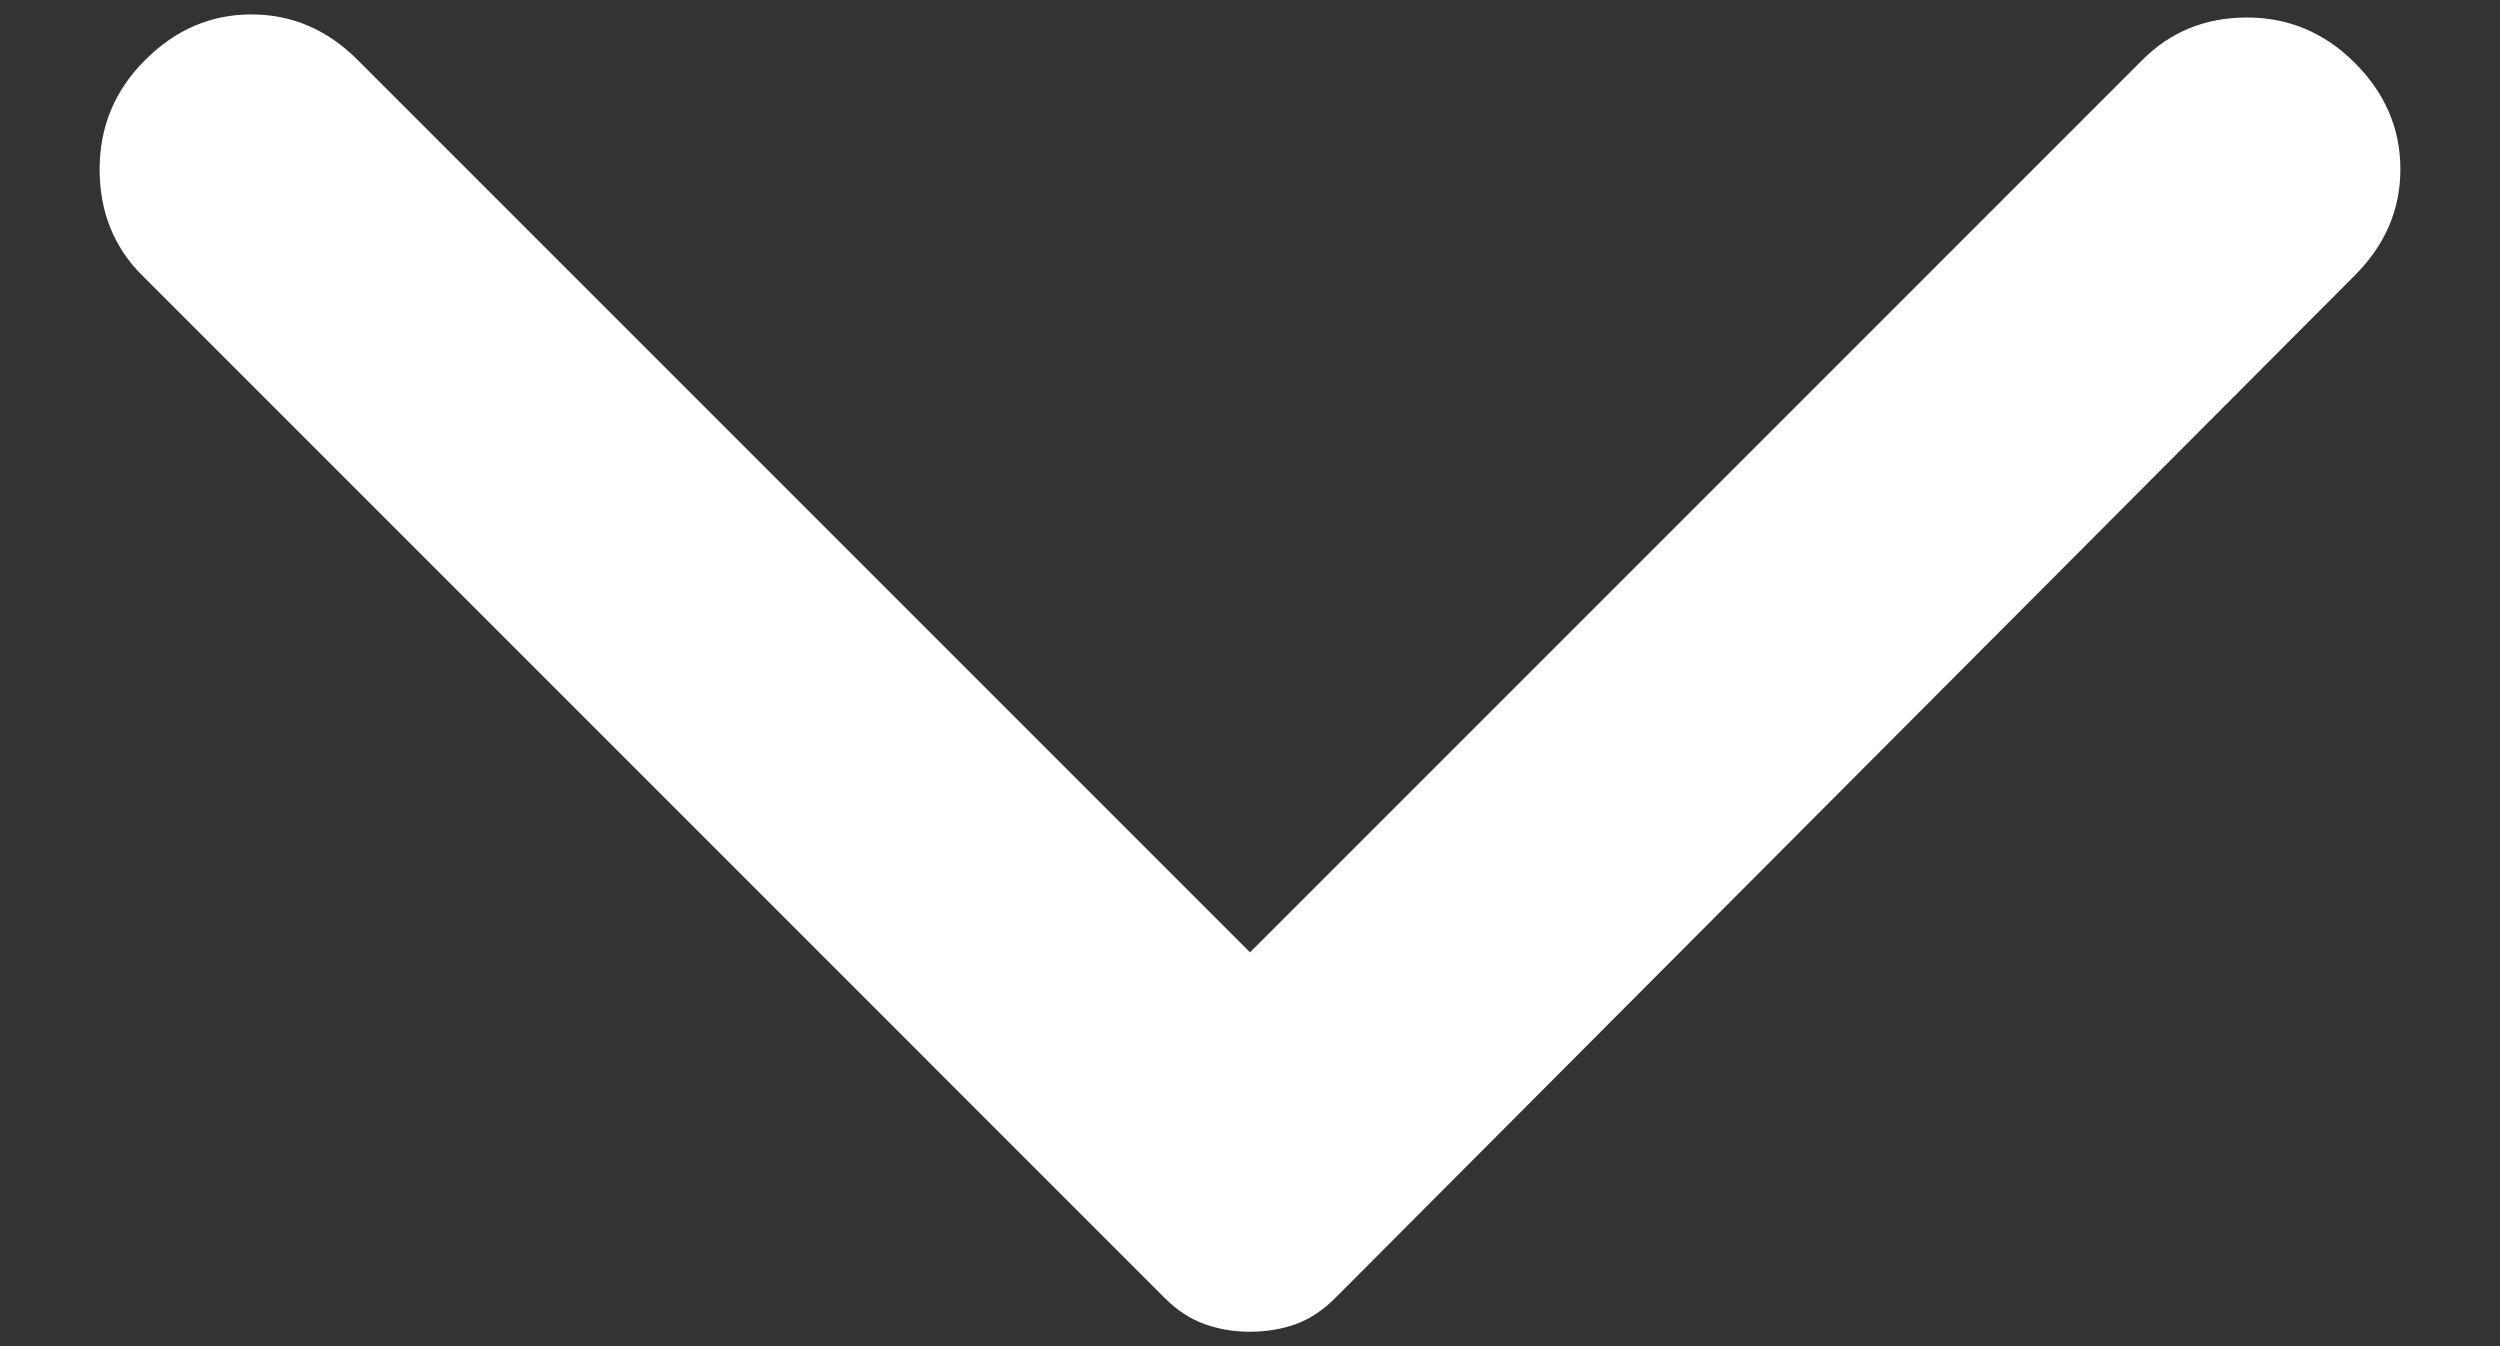 <svg width="13" height="7" viewBox="0 0 13 7" fill="none" xmlns="http://www.w3.org/2000/svg">
<rect x="0" y="0" width="13" height="7" fill="#333333" stroke="none"/>
<path d="M12.245 1.432L6.942 6.751C6.879 6.814 6.81 6.859 6.737 6.886C6.663 6.912 6.584 6.925 6.5 6.925C6.416 6.925 6.337 6.912 6.263 6.885C6.19 6.859 6.121 6.814 6.058 6.751L0.739 1.432C0.592 1.285 0.518 1.101 0.518 0.88C0.518 0.659 0.597 0.469 0.755 0.312C0.913 0.154 1.097 0.075 1.307 0.075C1.518 0.075 1.702 0.154 1.86 0.312L6.5 4.952L11.14 0.312C11.288 0.164 11.469 0.091 11.685 0.091C11.901 0.091 12.088 0.17 12.245 0.327C12.403 0.485 12.482 0.669 12.482 0.88C12.482 1.09 12.403 1.274 12.245 1.432Z" fill="white"/>
</svg>
